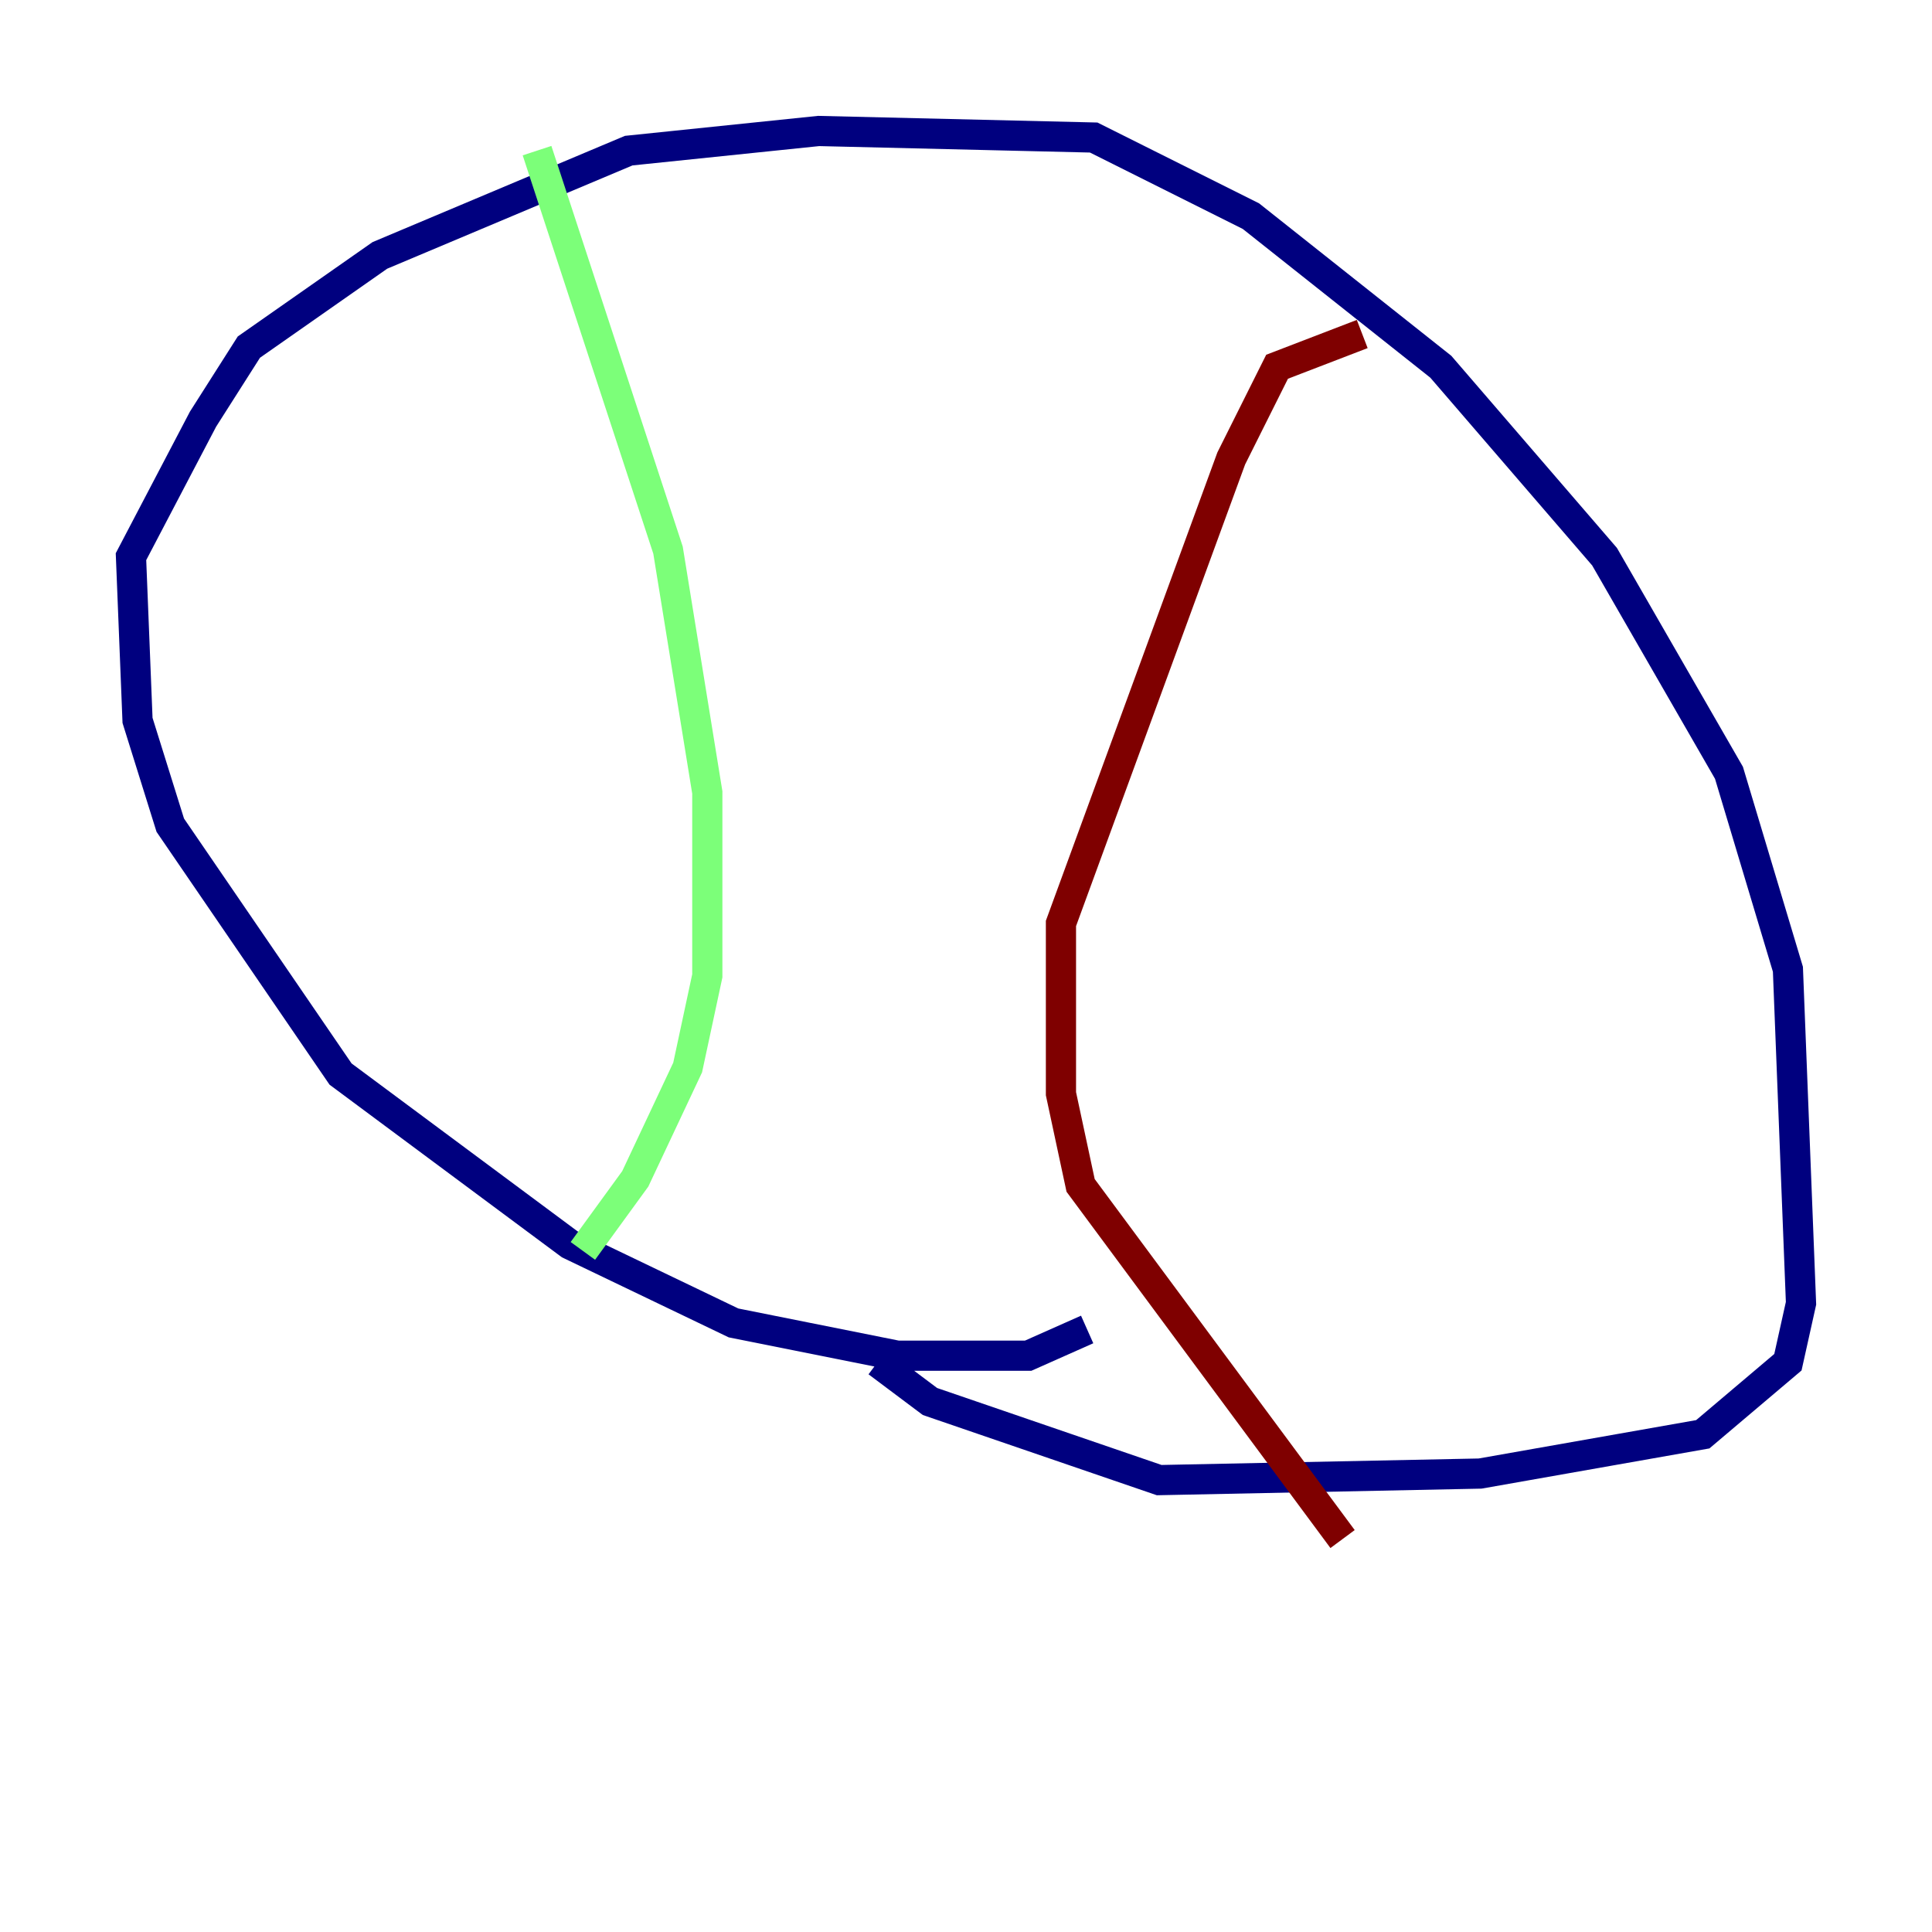 <?xml version="1.0" encoding="utf-8" ?>
<svg baseProfile="tiny" height="128" version="1.2" viewBox="0,0,128,128" width="128" xmlns="http://www.w3.org/2000/svg" xmlns:ev="http://www.w3.org/2001/xml-events" xmlns:xlink="http://www.w3.org/1999/xlink"><defs /><polyline fill="none" points="72.027,88.081 68.122,89.817 59.444,89.817 48.597,87.647 37.749,82.441 22.563,71.159 11.281,54.671 9.112,47.729 8.678,36.881 13.451,27.77 16.488,22.997 25.166,16.922 41.654,9.98 54.237,8.678 72.461,9.112 82.875,14.319 95.458,24.298 106.305,36.881 114.549,51.2 118.454,64.217 119.322,86.346 118.454,90.251 112.814,95.024 98.061,97.627 76.8,98.061 61.614,92.854 58.142,90.251" stroke="#00007f" stroke-width="2" /><polyline fill="none" points="35.58,9.98 44.258,36.447 46.861,52.502 46.861,64.651 45.559,70.725 42.088,78.102 38.617,82.875" stroke="#7cff79" stroke-width="2" /><polyline fill="none" points="90.251,22.129 84.61,24.298 81.573,30.373 70.291,61.18 70.291,72.461 71.593,78.536 88.949,101.966" stroke="#7f0000" stroke-width="2" /></svg>